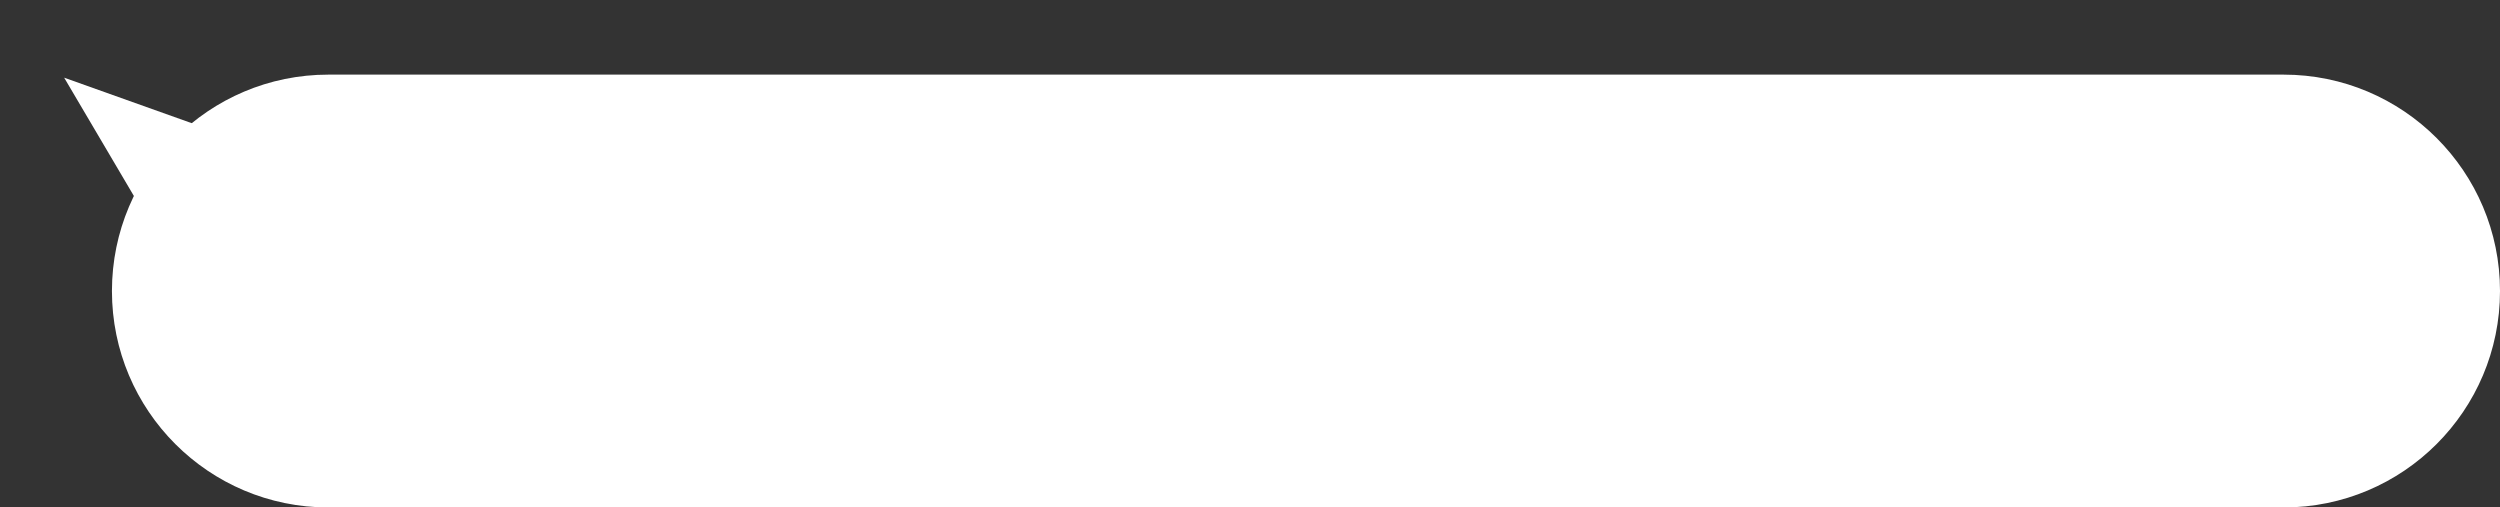 <svg width="335" height="68" viewBox="0 0 335 68" fill="none" xmlns="http://www.w3.org/2000/svg">
<rect x="0" y="0" width="335" height="68" fill="#333333" stroke="none"/>
<path d="M15 39C15 22.984 27.984 10 44 10H118.5H226.75H306C322.016 10 335 22.984 335 39C335 55.016 322.016 68 306 68H44C27.984 68 15 55.016 15 39Z" fill="white"/>
<path d="M8.597 10.409L40.907 21.932L26.017 39.961L8.597 10.409Z" fill="white"/>
</svg>
